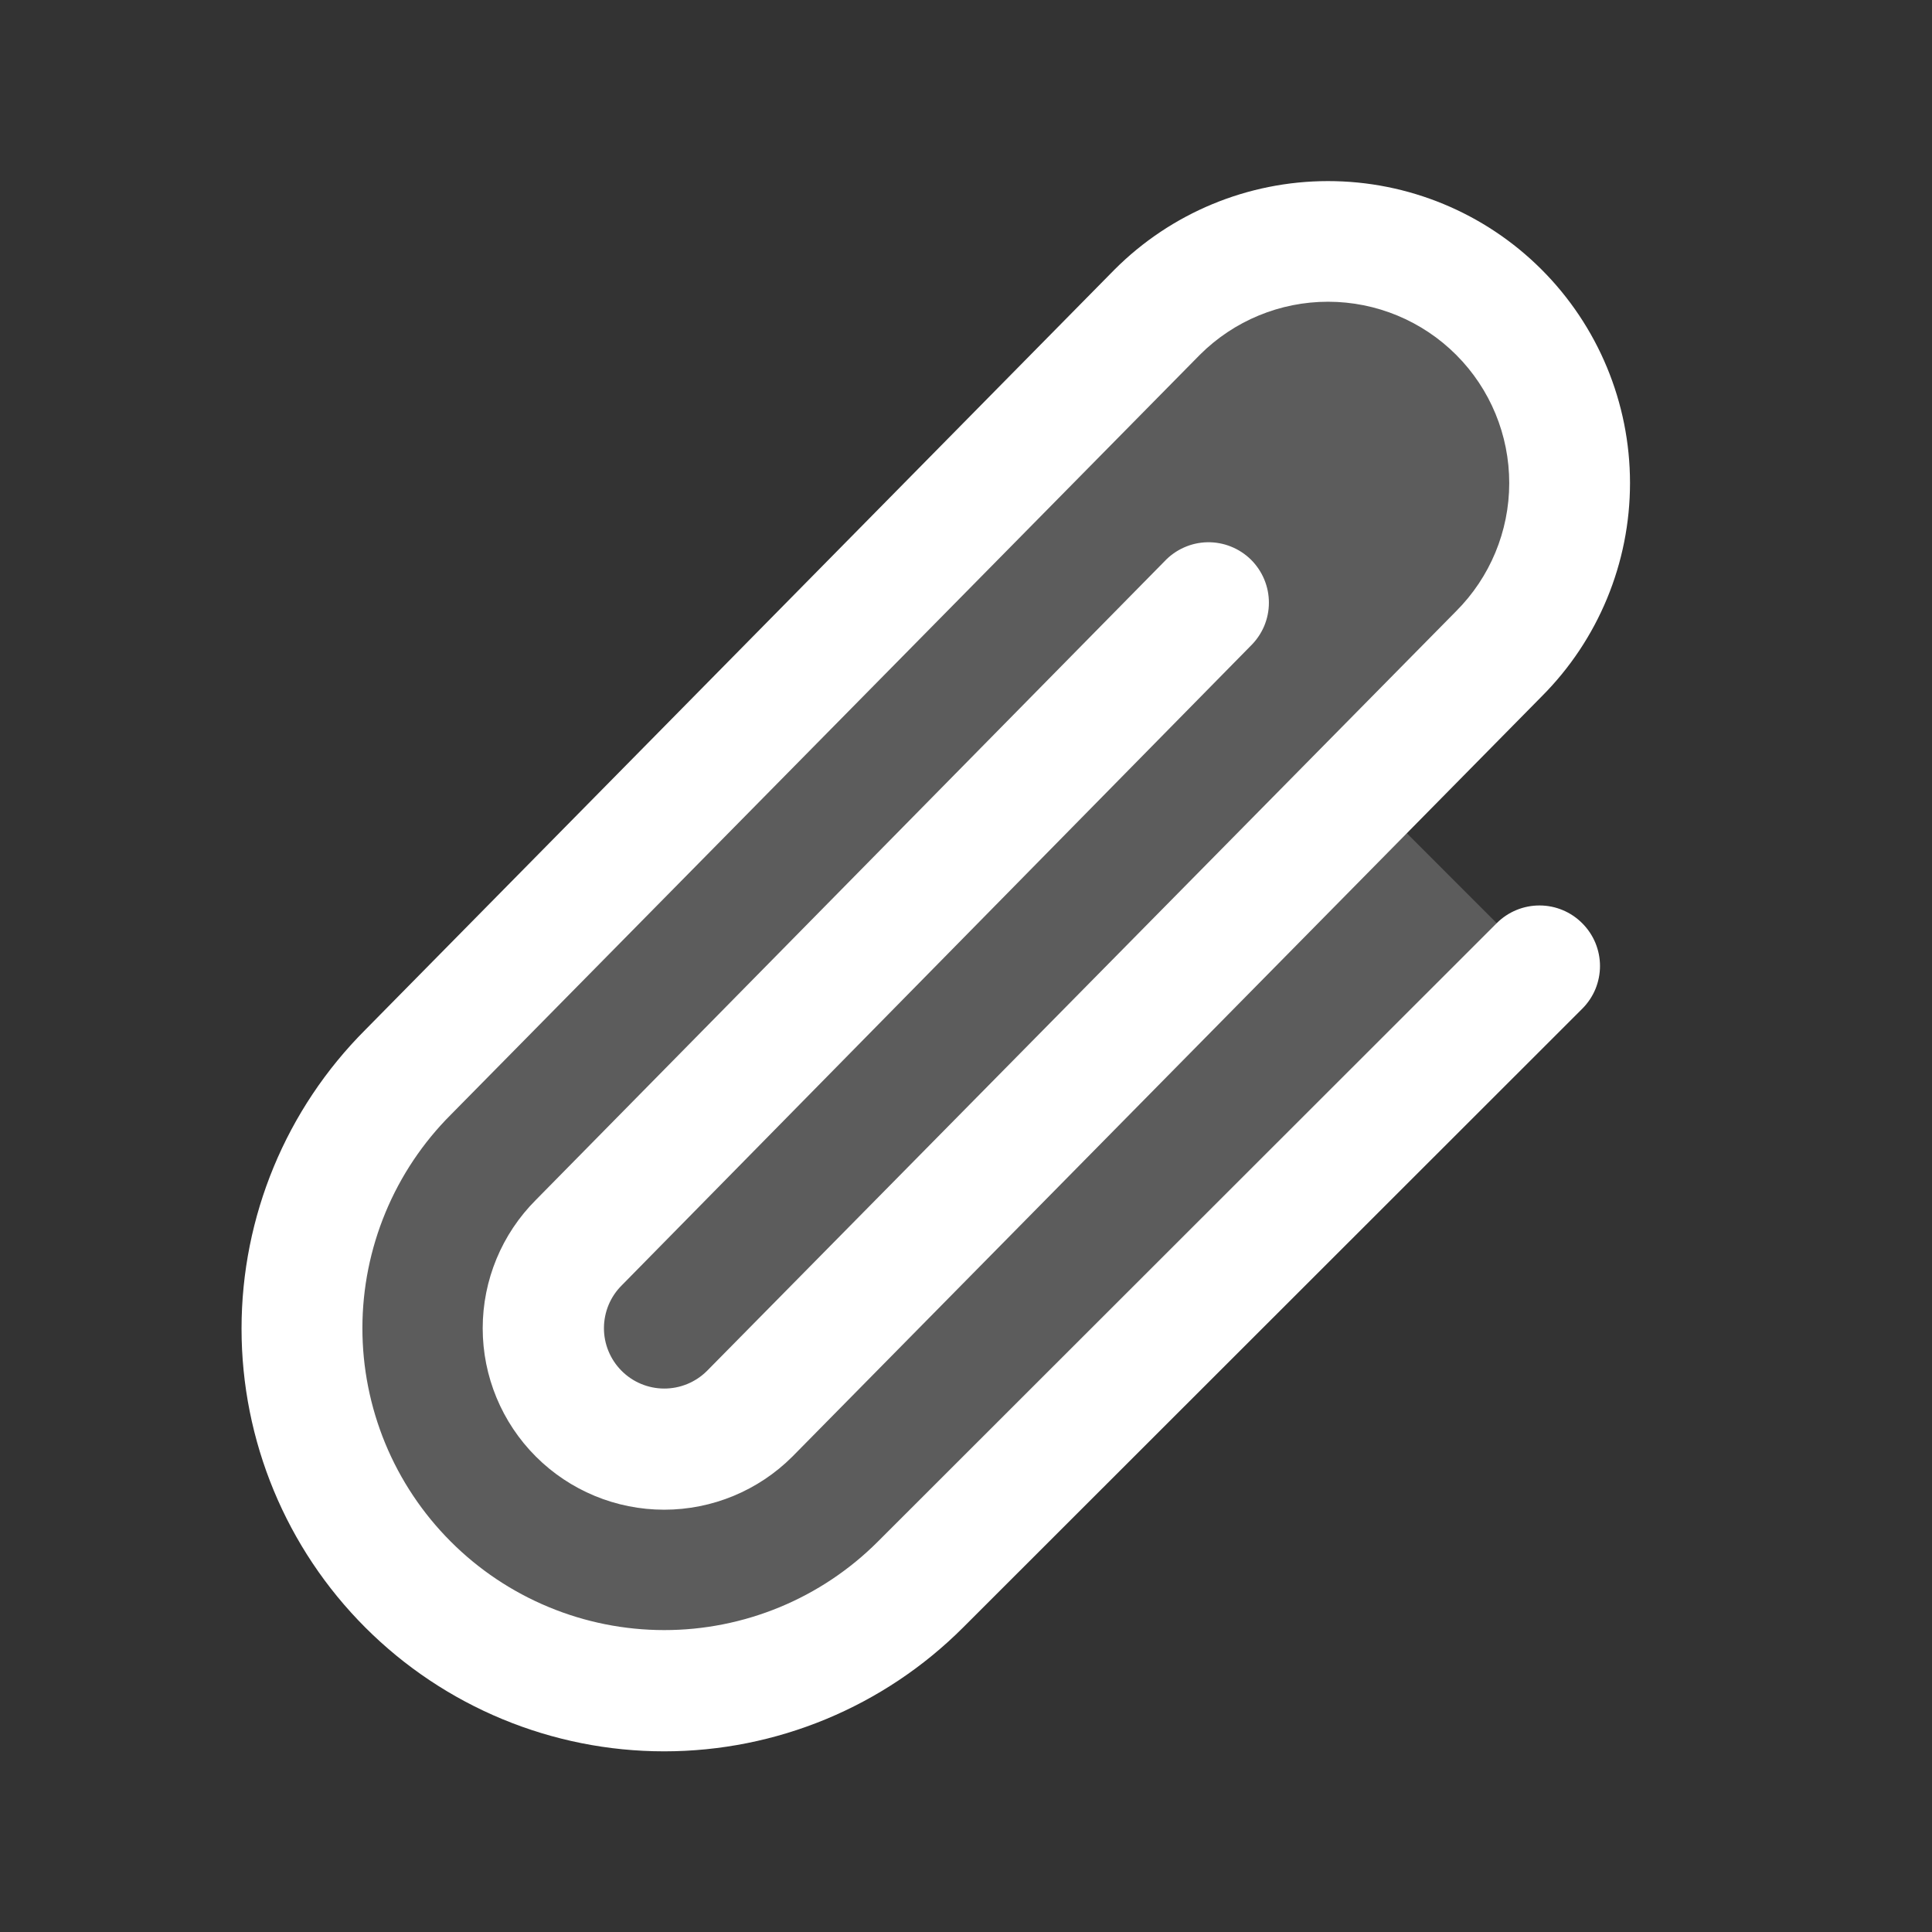 <svg width="45" height="45" viewBox="0 0 45 45" fill="none" xmlns="http://www.w3.org/2000/svg">
<rect x="0" y="0" width="45" height="45" fill="#333333" stroke="none"/>
<path opacity="0.2" d="M31.773 18.413L35.859 22.5L21.435 36.904C19.848 38.465 17.709 39.335 15.483 39.326C13.257 39.317 11.125 38.429 9.551 36.855C7.977 35.281 7.089 33.149 7.08 30.923C7.071 28.698 7.942 26.558 9.503 24.971L26.96 7.272C28.015 6.217 29.445 5.624 30.938 5.624C32.429 5.624 33.86 6.217 34.915 7.272C35.97 8.327 36.563 9.758 36.563 11.25C36.563 12.742 35.97 14.173 34.915 15.228L31.773 18.413Z" fill="white"/>
<path d="M36.854 21.505C36.985 21.636 37.089 21.791 37.16 21.962C37.23 22.132 37.267 22.315 37.267 22.5C37.267 22.685 37.23 22.868 37.16 23.039C37.089 23.209 36.985 23.364 36.854 23.495L22.431 37.909C20.585 39.755 18.081 40.792 15.47 40.792C12.859 40.792 10.355 39.755 8.509 37.908C6.663 36.062 5.626 33.558 5.626 30.947C5.626 28.336 6.663 25.832 8.51 23.985L25.958 6.281C27.276 4.961 29.064 4.219 30.93 4.218C32.795 4.217 34.584 4.957 35.903 6.275C37.223 7.594 37.965 9.382 37.966 11.247C37.967 13.112 37.227 14.902 35.909 16.221L18.457 33.926C17.665 34.718 16.59 35.164 15.469 35.164C14.348 35.164 13.273 34.718 12.481 33.926C11.688 33.133 11.243 32.058 11.243 30.938C11.243 29.817 11.688 28.742 12.481 27.949L27.123 13.075C27.251 12.938 27.406 12.828 27.577 12.752C27.748 12.675 27.933 12.634 28.121 12.63C28.308 12.627 28.495 12.66 28.669 12.73C28.843 12.799 29.002 12.903 29.136 13.034C29.269 13.166 29.375 13.323 29.447 13.496C29.519 13.669 29.556 13.855 29.555 14.042C29.555 14.23 29.516 14.415 29.443 14.588C29.369 14.76 29.262 14.916 29.127 15.047L14.483 29.937C14.352 30.067 14.247 30.222 14.176 30.392C14.105 30.563 14.068 30.745 14.067 30.93C14.066 31.115 14.102 31.298 14.172 31.469C14.242 31.64 14.345 31.795 14.475 31.926C14.605 32.057 14.759 32.162 14.93 32.233C15.1 32.304 15.283 32.342 15.468 32.342C15.652 32.343 15.835 32.307 16.006 32.237C16.177 32.167 16.333 32.064 16.464 31.934L33.914 14.238C34.706 13.447 35.152 12.374 35.153 11.254C35.154 10.135 34.711 9.06 33.92 8.268C33.129 7.475 32.056 7.029 30.936 7.028C29.816 7.027 28.742 7.471 27.949 8.262L10.505 25.959C9.851 26.612 9.333 27.387 8.979 28.24C8.625 29.093 8.442 30.007 8.441 30.93C8.44 31.854 8.622 32.768 8.974 33.622C9.327 34.475 9.844 35.251 10.497 35.904C11.149 36.558 11.924 37.076 12.777 37.43C13.63 37.785 14.544 37.967 15.468 37.968C16.391 37.969 17.306 37.787 18.159 37.435C19.013 37.082 19.788 36.565 20.442 35.912L34.866 21.498C35.131 21.235 35.489 21.089 35.862 21.09C36.235 21.091 36.592 21.241 36.854 21.505Z" fill="white"/>
</svg>

